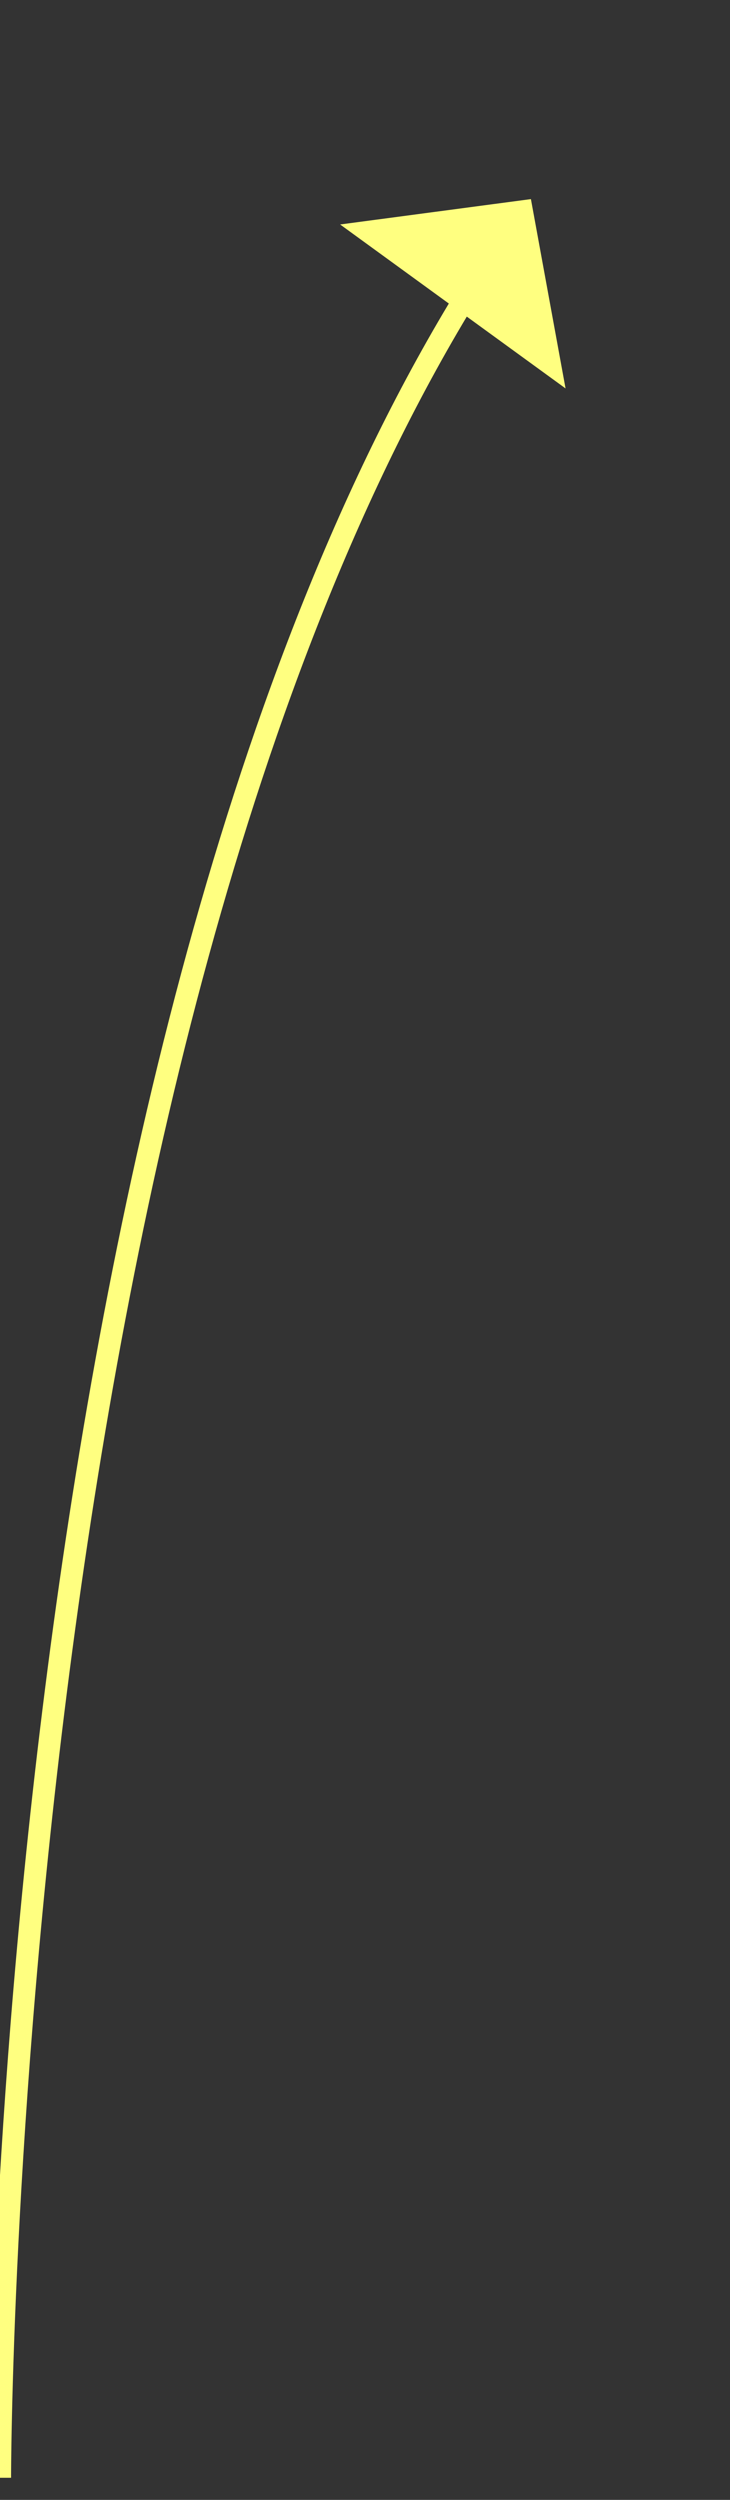 ﻿<?xml version="1.0" encoding="utf-8"?>
<svg version="1.1" xmlns:xlink="http://www.w3.org/1999/xlink" width="33px" height="113px" xmlns="http://www.w3.org/2000/svg">
  <rect width="100%" height="100%" fill="#333333" stroke="none"/>
  <g transform="matrix(1 0 0 1 -931 -14622 )">
    <path d="M 0 103  C 0 103  0 38.518  21.219 4.155  " stroke-width="1" stroke="#ffff80" fill="none" transform="matrix(1 0 0 1 931 14631 )" />
    <path d="M 25.566 8.558  L 24 0  L 15.376 1.147  L 25.566 8.558  Z " fill-rule="nonzero" fill="#ffff80" stroke="none" transform="matrix(1 0 0 1 931 14631 )" />
  </g>
</svg>